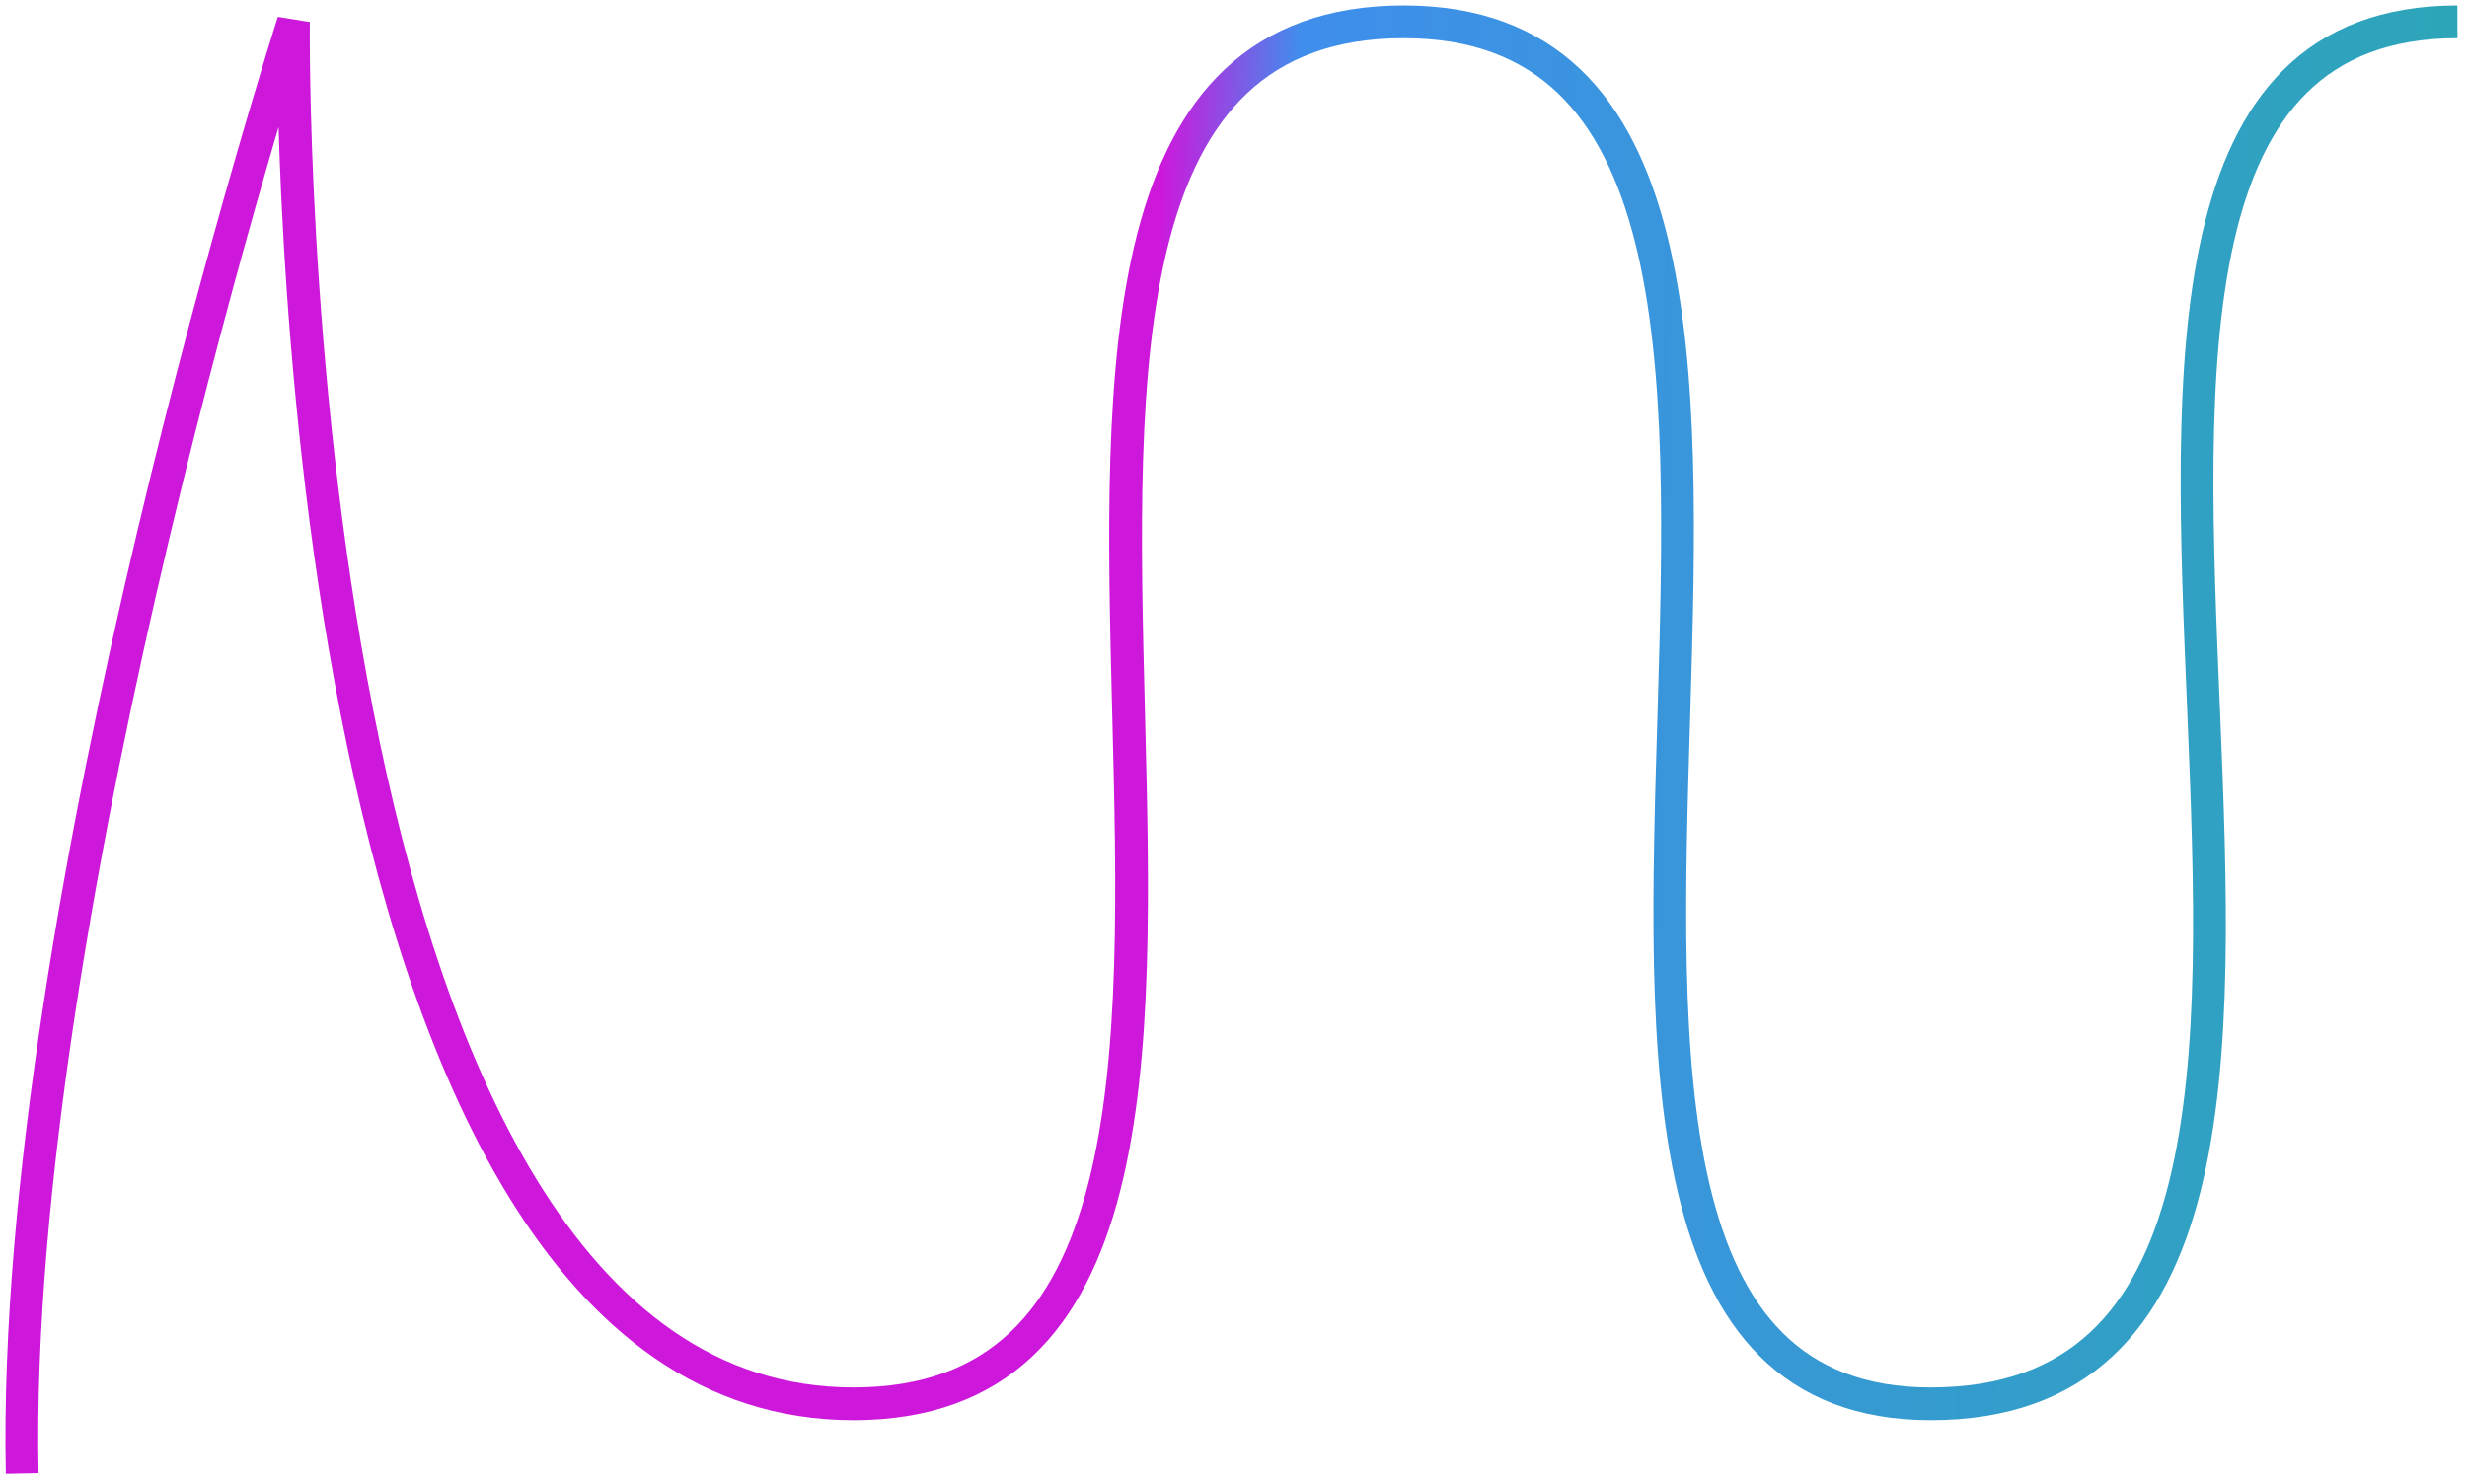 <svg width="226" height="136" viewBox="0 0 226 136" fill="none" xmlns="http://www.w3.org/2000/svg">
<path d="M2.032 135C0.963 82.864 26.882 2 26.882 2C26.882 2 25.327 128.616 78.184 128.616C131.811 128.616 74.966 2 128.593 2C181.45 2 125.652 128.616 176.857 128.616C231.556 128.616 172.798 1.999 225.121 2" stroke="url(#paint0_linear_238_16)" stroke-width="3"/>
<defs>
<linearGradient id="paint0_linear_238_16" x1="-12.397" y1="2.59" x2="319.063" y2="8.665" gradientUnits="userSpaceOnUse">
<stop stop-color="#CD18DC"/>
<stop offset="0" stop-color="#CD18DC"/>
<stop offset="0.359" stop-color="#CD18DC"/>
<stop offset="0.397" stop-color="#3F8EEC"/>
<stop offset="1" stop-color="#1CBA8A"/>
<stop offset="1" stop-color="#3F8EEC"/>
</linearGradient>
</defs>
</svg>
